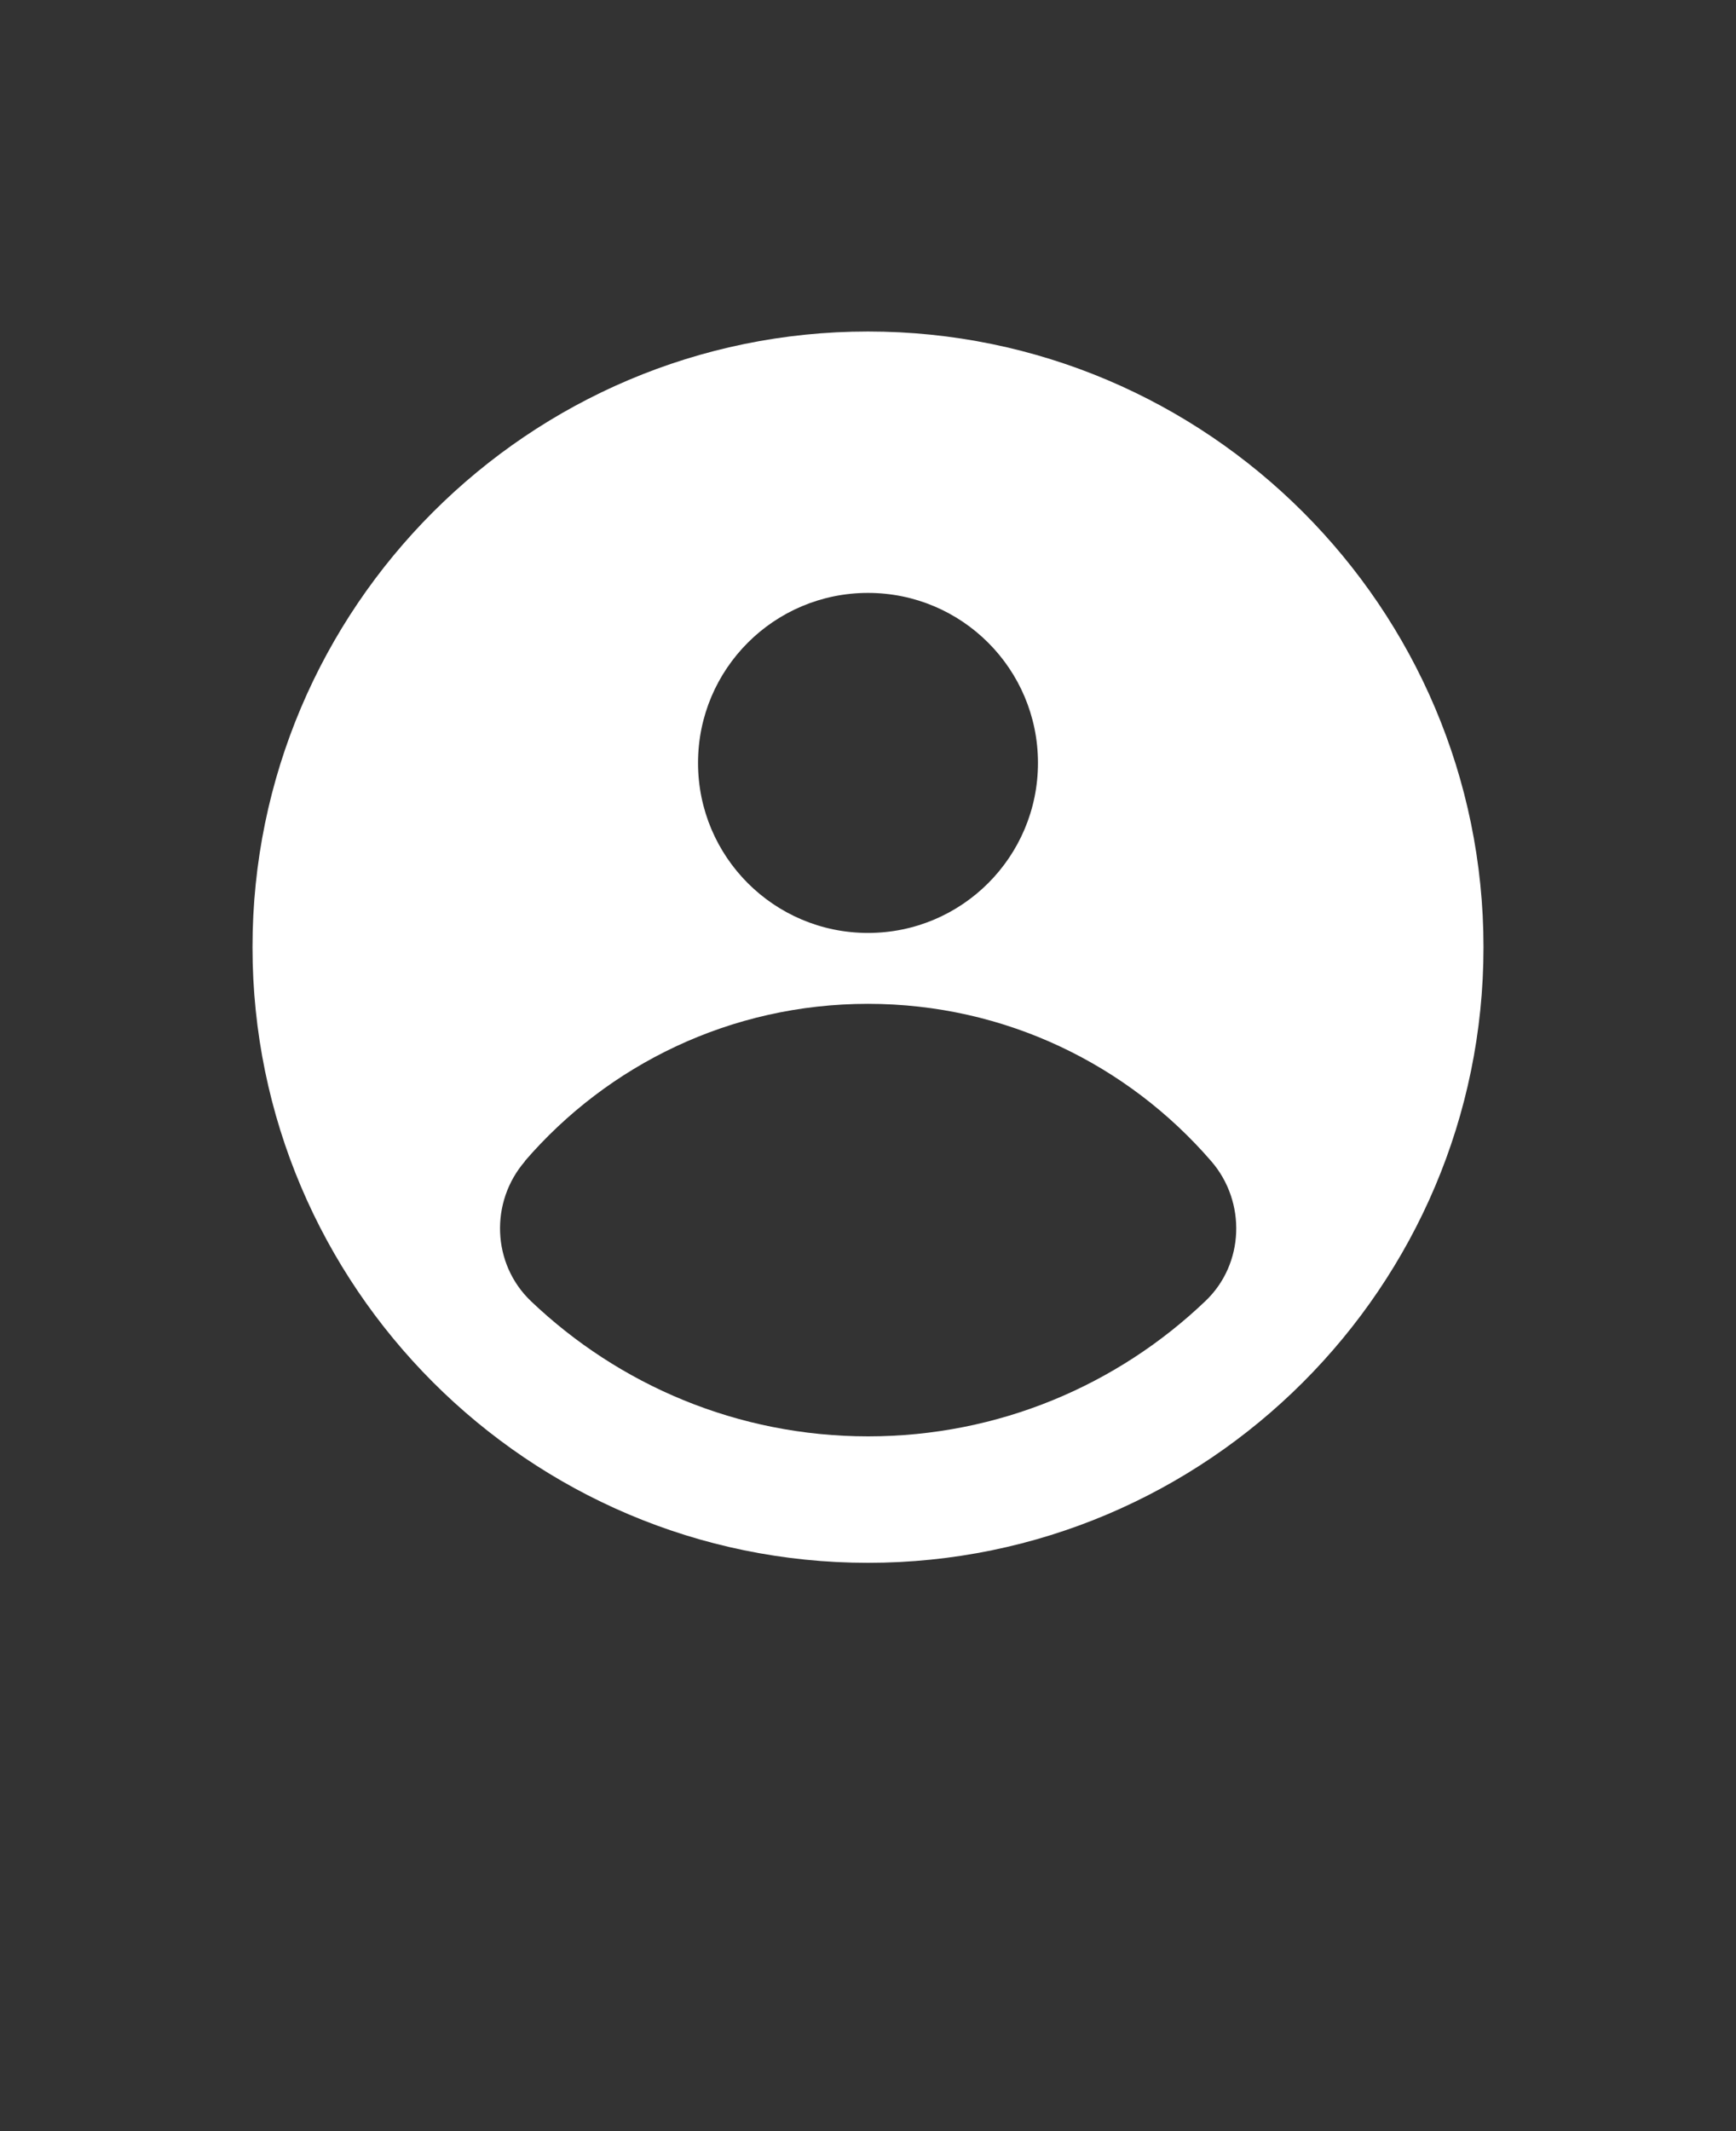 <svg width="100%" height="100%" viewBox="0 0 110 135" xmlns="http://www.w3.org/2000/svg" style="fill-rule:evenodd;clip-rule:evenodd;stroke-linejoin:round;stroke-miterlimit:2;">
    <rect x="0" y="0" width="110" height="135" fill="#333333" stroke="none"/>
    <g transform="matrix(1,0,0,1,5,10)">
        <path d="M50,89C71.5,89 89,71.5 89,50C89,28.5 71.5,11 50,11C28.5,11 11,28.5 11,50C11,71.5 28.5,89 50,89ZM50,27.559C55.949,27.559 60.77,32.379 60.77,38.329C60.77,44.279 55.95,49.099 50,49.099C44.05,49.099 39.23,44.279 39.23,38.329C39.23,32.379 44.05,27.559 50,27.559ZM28.25,63.559C33.512,57.45 41.301,53.59 50,53.59C58.699,53.59 66.48,57.461 71.75,63.559C73.981,66.137 73.852,70.071 71.379,72.418C65.82,77.727 58.289,80.989 50.008,80.989C41.727,80.989 34.199,77.719 28.637,72.418C26.168,70.059 26.035,66.137 28.266,63.559L28.25,63.559Z" style="fill:white;fill-rule:nonzero;"/>
    </g>
</svg>
